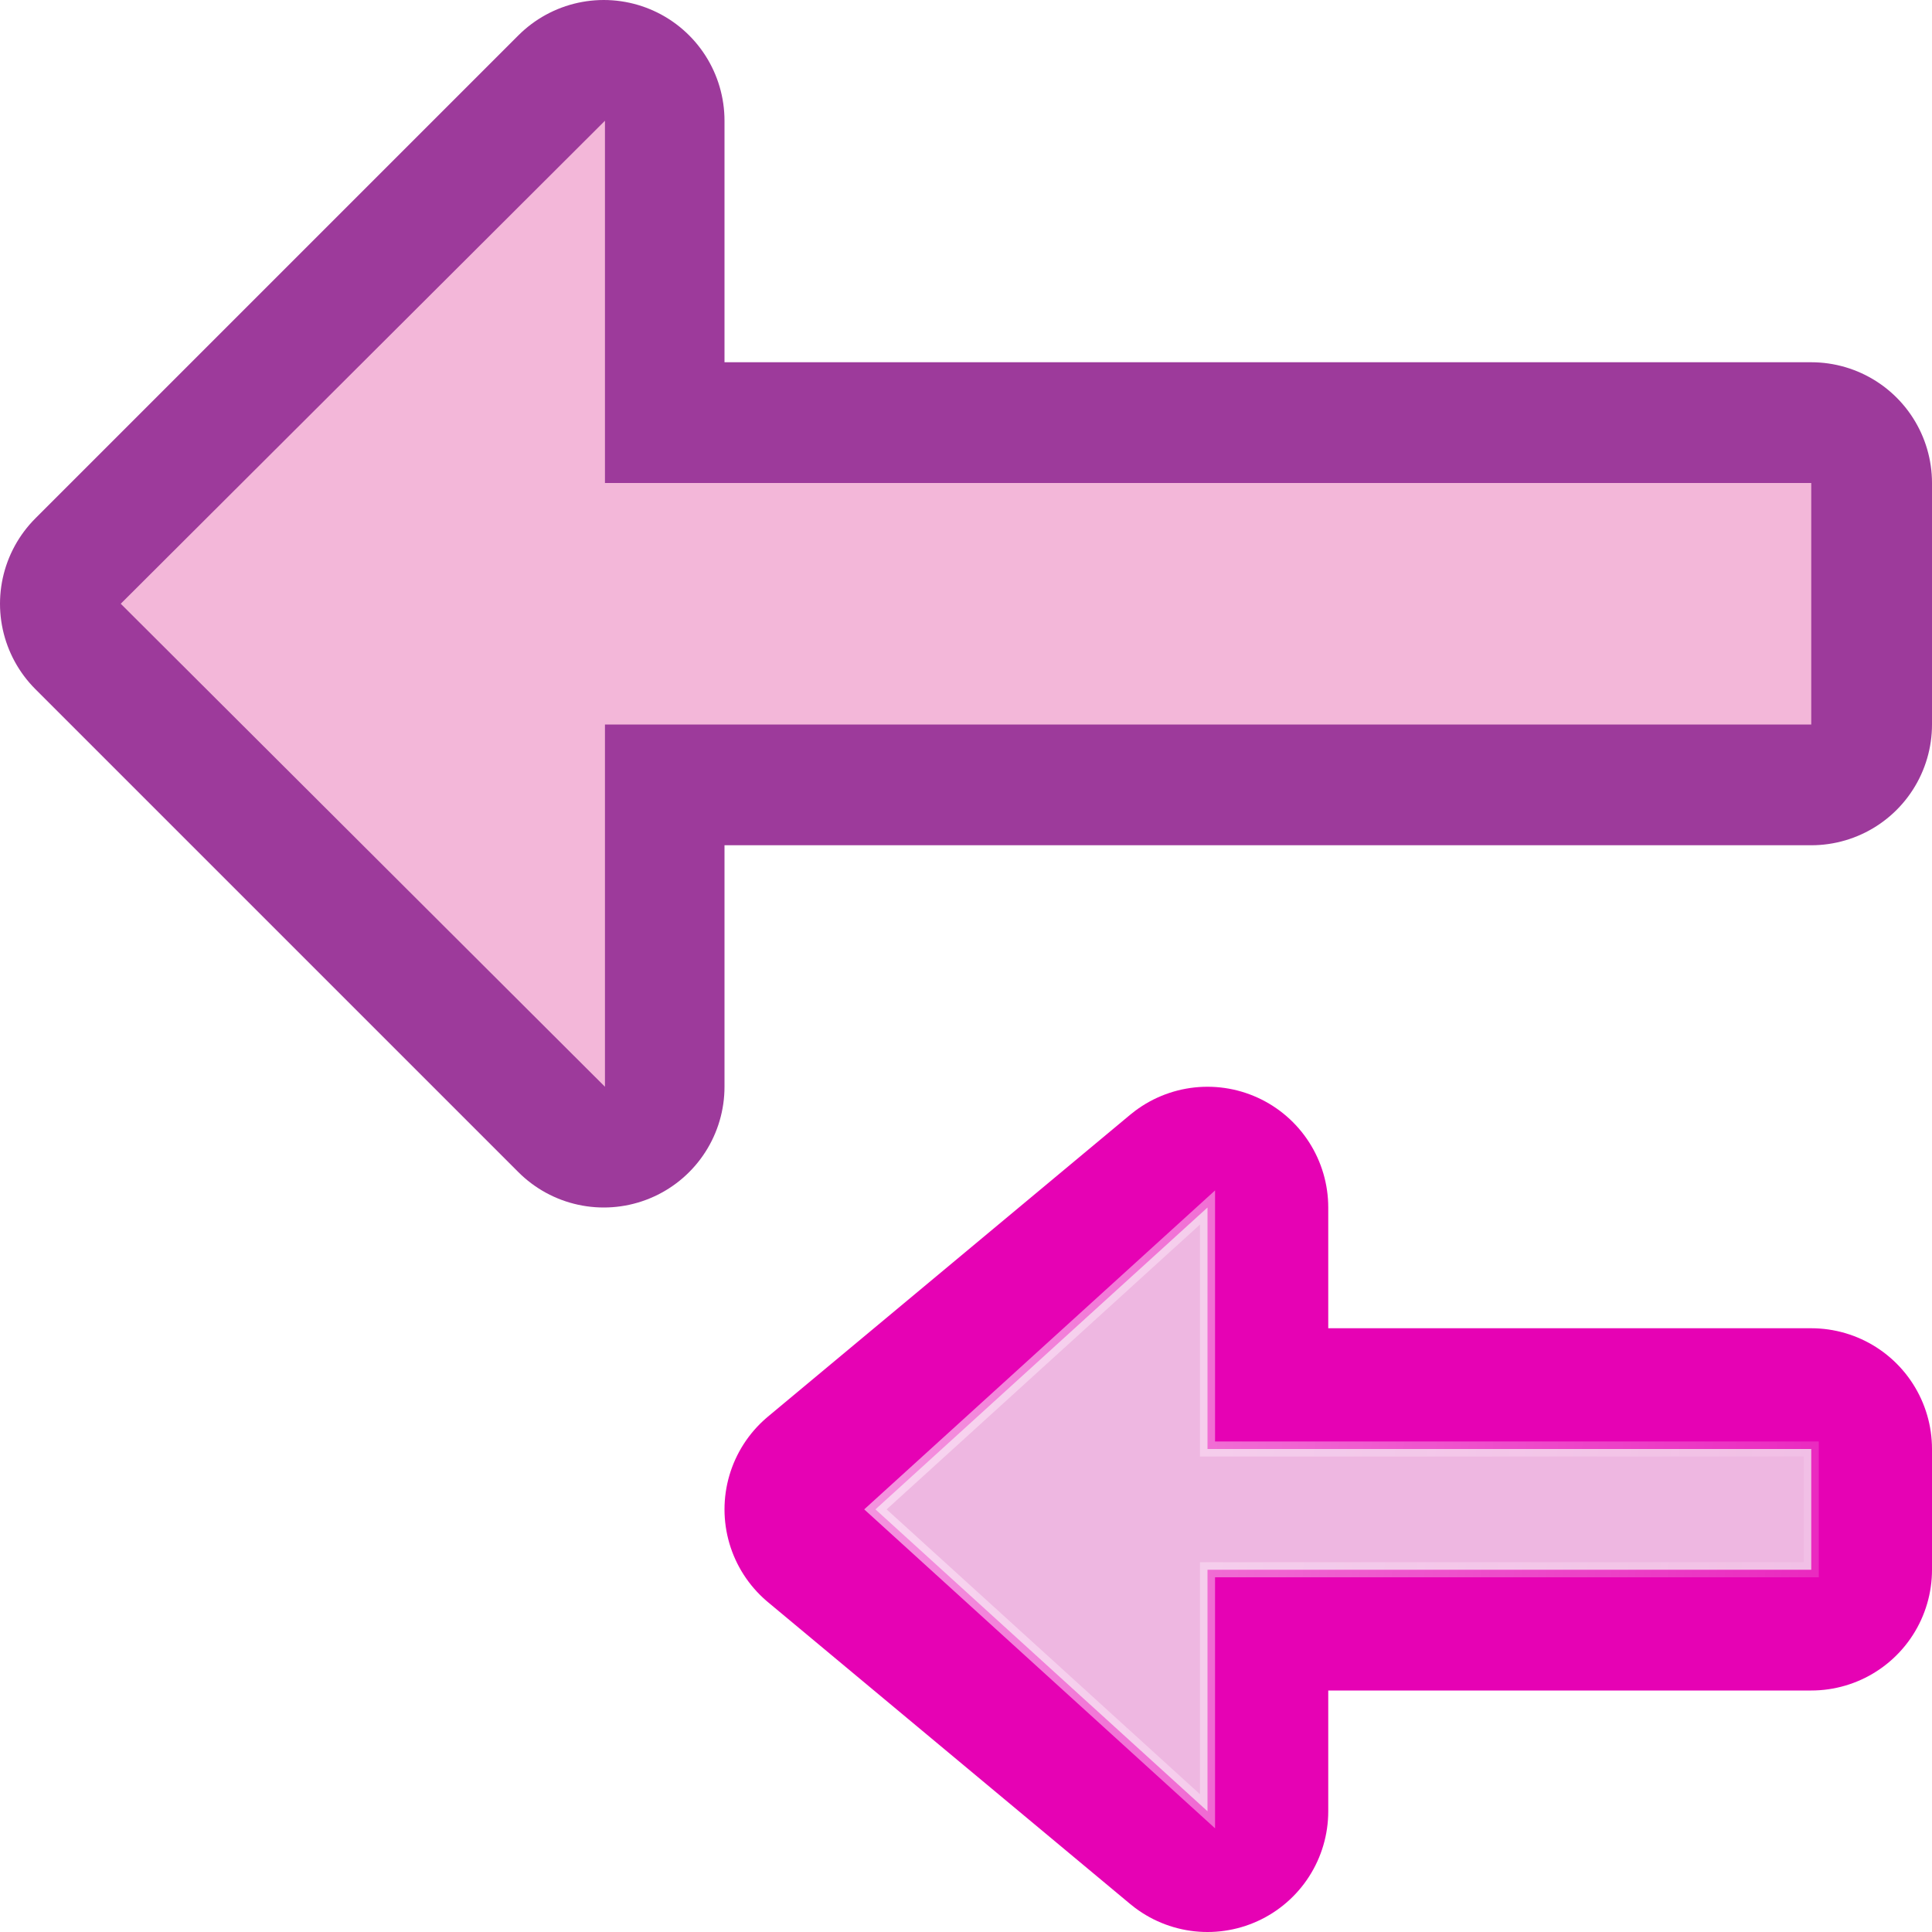 <?xml version="1.0" encoding="UTF-8" standalone="no"?>
<svg
   xmlns:dc="http://purl.org/dc/elements/1.1/"
   xmlns:cc="http://creativecommons.org/ns#"
   xmlns:rdf="http://www.w3.org/1999/02/22-rdf-syntax-ns#"
   xmlns:svg="http://www.w3.org/2000/svg"
   xmlns="http://www.w3.org/2000/svg"
   xmlns:sodipodi="http://sodipodi.sourceforge.net/DTD/sodipodi-0.dtd"
   xmlns:inkscape="http://www.inkscape.org/namespaces/inkscape"
   height="16"
   width="16"
   id="svg2"
   version="1.1"
   inkscape:version="0.91 r13725"
   sodipodi:docname="sc_incrementsublevels.svg"
   inkscape:export-filename="/home/tamara/Desktop/IKON/5_258 (tamara)/sc (222)/Tanggal 23/sc_incrementsublevels.png"
   inkscape:export-xdpi="90"
   inkscape:export-ydpi="90">
  <defs
     id="defs64" />
  <sodipodi:namedview
     pagecolor="#ffffff"
     bordercolor="#666666"
     borderopacity="1"
     objecttolerance="10"
     gridtolerance="10"
     guidetolerance="10"
     inkscape:pageopacity="0"
     inkscape:pageshadow="2"
     inkscape:window-width="1366"
     inkscape:window-height="718"
     id="namedview62"
     showgrid="true"
     inkscape:zoom="14.75"
     inkscape:cx="-11.932203"
     inkscape:cy="7.3220339"
     inkscape:window-x="0"
     inkscape:window-y="0"
     inkscape:window-maximized="1"
     inkscape:current-layer="svg2">
    <inkscape:grid
       type="xygrid"
       id="grid4194" />
  </sodipodi:namedview>
  <filter
     id="a">
    <feGaussianBlur
       stdDeviation=".385"
       id="feGaussianBlur5" />
  </filter>
  <linearGradient
     id="b"
     gradientUnits="userSpaceOnUse"
     x1="87.231"
     x2="114.639"
     y1="9.712"
     y2="112">
    <stop
       offset="0"
       stop-color="#2c72c7"
       id="stop8" />
    <stop
       offset="1"
       stop-color="#00438a"
       id="stop10" />
  </linearGradient>
  <linearGradient
     id="c"
     gradientUnits="userSpaceOnUse"
     x1="114.378"
     x2="112.954"
     y1="25.787"
     y2="115.697">
    <stop
       offset="0"
       stop-color="#bbd6ff"
       id="stop13" />
    <stop
       offset="1"
       stop-color="#0057ae"
       id="stop15" />
  </linearGradient>
  <linearGradient
     id="d"
     gradientUnits="userSpaceOnUse"
     x1="124.5"
     x2="135.746"
     y1="108.5"
     y2="-13.567">
    <stop
       offset="0"
       stop-color="#fff"
       id="stop18" />
    <stop
       offset="1"
       stop-color="#fff"
       stop-opacity="0"
       id="stop20" />
  </linearGradient>
  <linearGradient
     id="e"
     gradientTransform="matrix(1 0 0 -1 0 140)"
     gradientUnits="userSpaceOnUse"
     x1="104"
     x2="104"
     y1="120"
     y2="57.111">
    <stop
       offset="0"
       stop-color="#d4e2f3"
       id="stop23" />
    <stop
       offset="1"
       stop-color="#fff"
       stop-opacity="0"
       id="stop25" />
  </linearGradient>
  <linearGradient
     id="f"
     gradientUnits="userSpaceOnUse"
     x1="87.231"
     x2="114.639"
     y1="9.712"
     y2="112"
     gradientTransform="matrix(0,0.125,-0.125,0,16,-0.5)">
    <stop
       offset="0"
       stop-color="#2cc742"
       id="stop28" />
    <stop
       offset="1"
       stop-color="#138a00"
       id="stop30" />
  </linearGradient>
  <linearGradient
     id="g"
     gradientUnits="userSpaceOnUse"
     x1="114.378"
     x2="112.954"
     y1="25.787"
     y2="115.697"
     gradientTransform="matrix(0,0.125,-0.125,0,16,-0.5)">
    <stop
       offset="0"
       stop-color="#d7ffbb"
       id="stop33" />
    <stop
       offset="1"
       stop-color="#49ae00"
       id="stop35" />
  </linearGradient>
  <linearGradient
     id="h"
     gradientTransform="matrix(0,0.125,-0.125,0,17.5,-0.5)"
     gradientUnits="userSpaceOnUse"
     x1="104"
     x2="104"
     y1="120"
     y2="57.111">
    <stop
       offset="0"
       stop-color="#ddf3d4"
       id="stop38" />
    <stop
       offset="1"
       stop-color="#fff"
       stop-opacity="0"
       id="stop40" />
  </linearGradient>
  <g
     id="g4215">
    <g
       transform="translate(7,-2)"
       id="g4206">
      <g
         transform="translate(-7,-1)"
         id="g4766">
        <path
           d="m 1,8 4,-4 0,3 10,0 0,2 -10,0 0,3 z"
           id="path29"
           style="fill:#e602b4;stroke:#9d3a9b;stroke-width:2;stroke-linecap:round;stroke-linejoin:round"
           inkscape:connector-curvature="0" />
      </g>
      <path
         inkscape:connector-curvature="0"
         style="fill:#f3b7d9;fill-rule:evenodd"
         id="path31"
         d="m -6,7 4.01,-4 0,3 9.99,0 0,2 -9.99,0 0,3 z"
         sodipodi:nodetypes="cccccccc" />
    </g>
    <path
       d="m 7,12.5 3,-2.5 0,2 5,0 0,1 -5,0 0,2 z"
       id="path54"
       style="fill:#e602b4;stroke:#e602b4;stroke-width:2;stroke-linecap:round;stroke-linejoin:round"
       inkscape:connector-curvature="0" />
    <path
       transform="matrix(0,0.125,-0.125,0,16,-0.5)"
       d="m 104,70 -20,-22 16,0 0,-40 8,0 0,40 16,0 z"
       id="path58"
       style="opacity:0.898;fill:#f0e3ec;stroke:url(#d);filter:url(#a)"
       inkscape:connector-curvature="0" />
  </g>
</svg>
